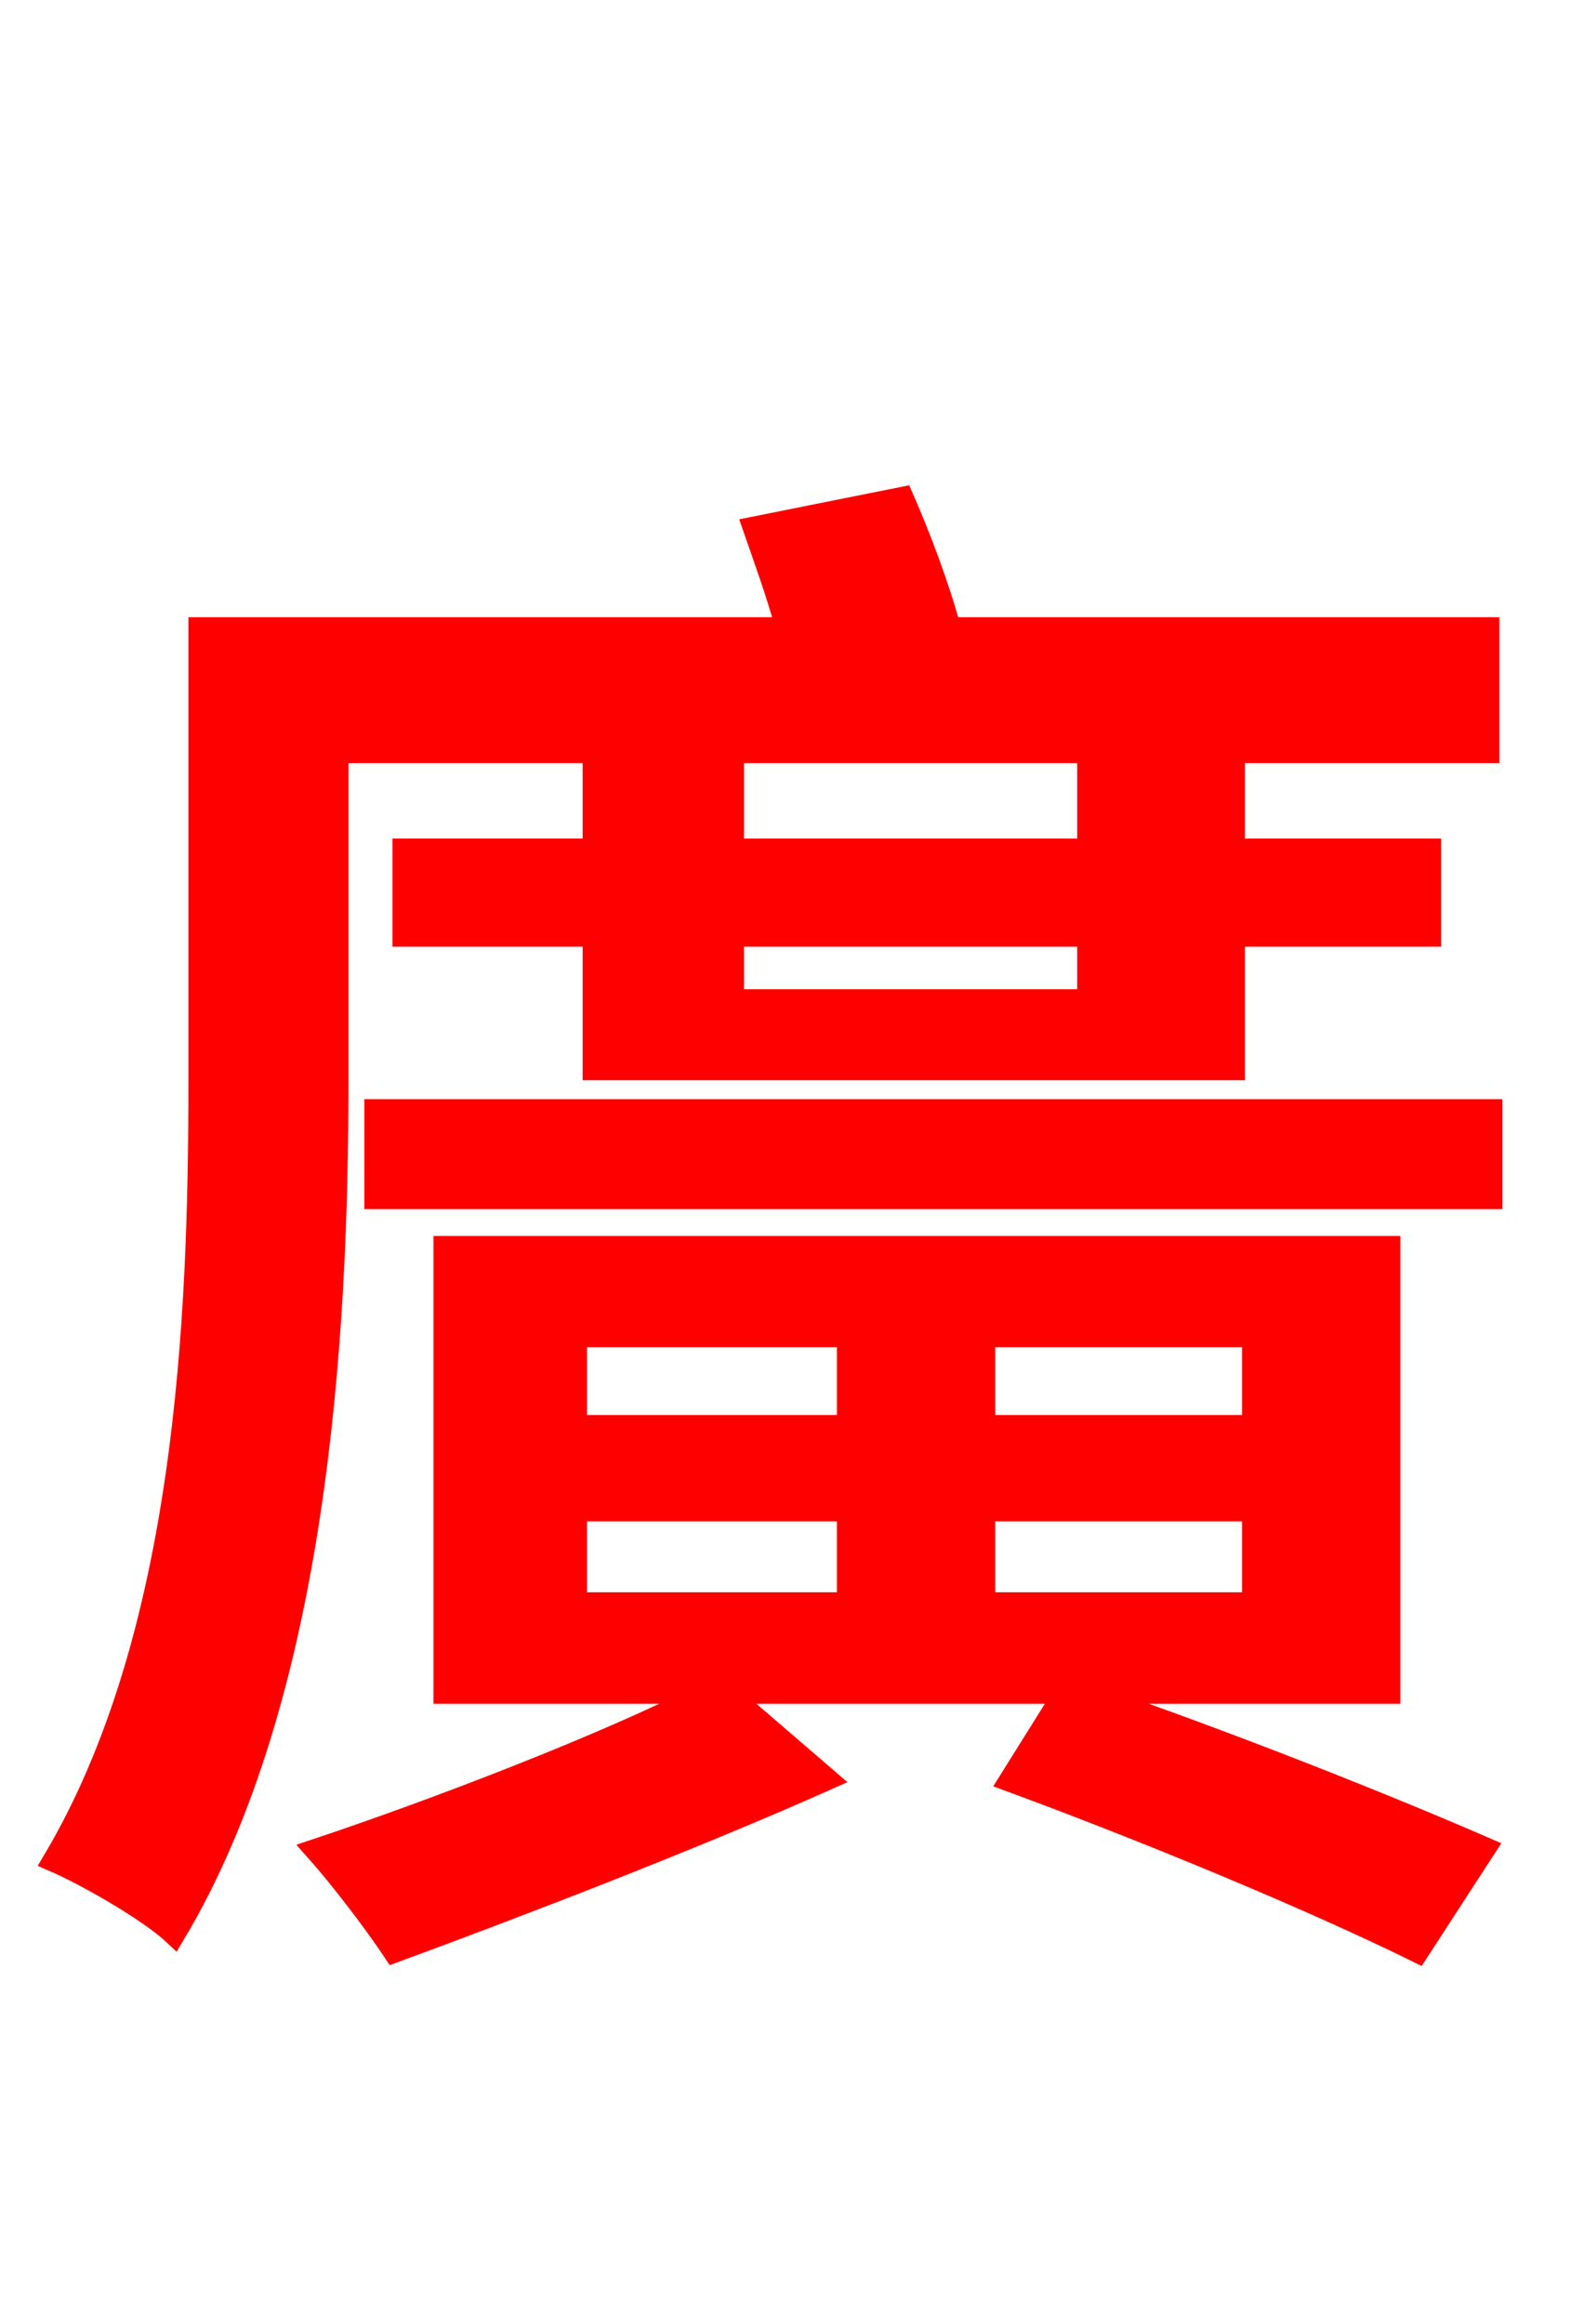 <svg xmlns="http://www.w3.org/2000/svg" xmlns:xlink="http://www.w3.org/1999/xlink" width="72" height="106.56"><path fill="red" stroke="red" d="M15.48 34.49L68.26 34.49L68.26 28.80L43.56 28.80C43.06 26.93 42.19 24.62 41.40 22.82L34.56 24.19C35.06 25.63 35.64 27.22 36.07 28.80L9.14 28.80L9.14 49.68C9.14 60.41 8.57 75.02 2.45 85.32C3.96 85.97 6.84 87.62 7.99 88.70C14.54 77.76 15.48 61.20 15.48 49.68ZM49.90 42.91L49.90 45.86L33.62 45.86L33.62 42.91ZM56.59 49.03L56.59 42.91L65.59 42.91L65.59 38.95L56.59 38.95L56.59 35.42L49.90 35.42L49.90 38.95L33.62 38.95L33.62 35.42L27.22 35.42L27.22 38.95L18.50 38.95L18.50 42.91L27.22 42.91L27.22 49.03ZM26.42 69.26L38.88 69.26L38.88 73.51L26.42 73.51ZM26.42 61.27L38.88 61.27L38.88 65.38L26.42 65.38ZM57.46 65.38L45.14 65.38L45.14 61.27L57.46 61.27ZM57.46 73.51L45.14 73.51L45.14 69.26L57.46 69.26ZM63.72 77.62L63.72 57.17L20.38 57.17L20.38 77.62L32.40 77.62C27.79 79.99 19.87 83.02 14.47 84.82C15.62 86.11 17.21 88.20 18.07 89.50C23.76 87.41 31.82 84.31 37.94 81.58L33.34 77.62L48.82 77.62L46.30 81.65C53.14 84.17 60.48 87.26 65.02 89.50L68.11 84.74C63.65 82.80 56.45 79.92 49.75 77.62ZM17.21 50.90L17.21 54.94L68.40 54.94L68.40 50.90Z"/></svg>
